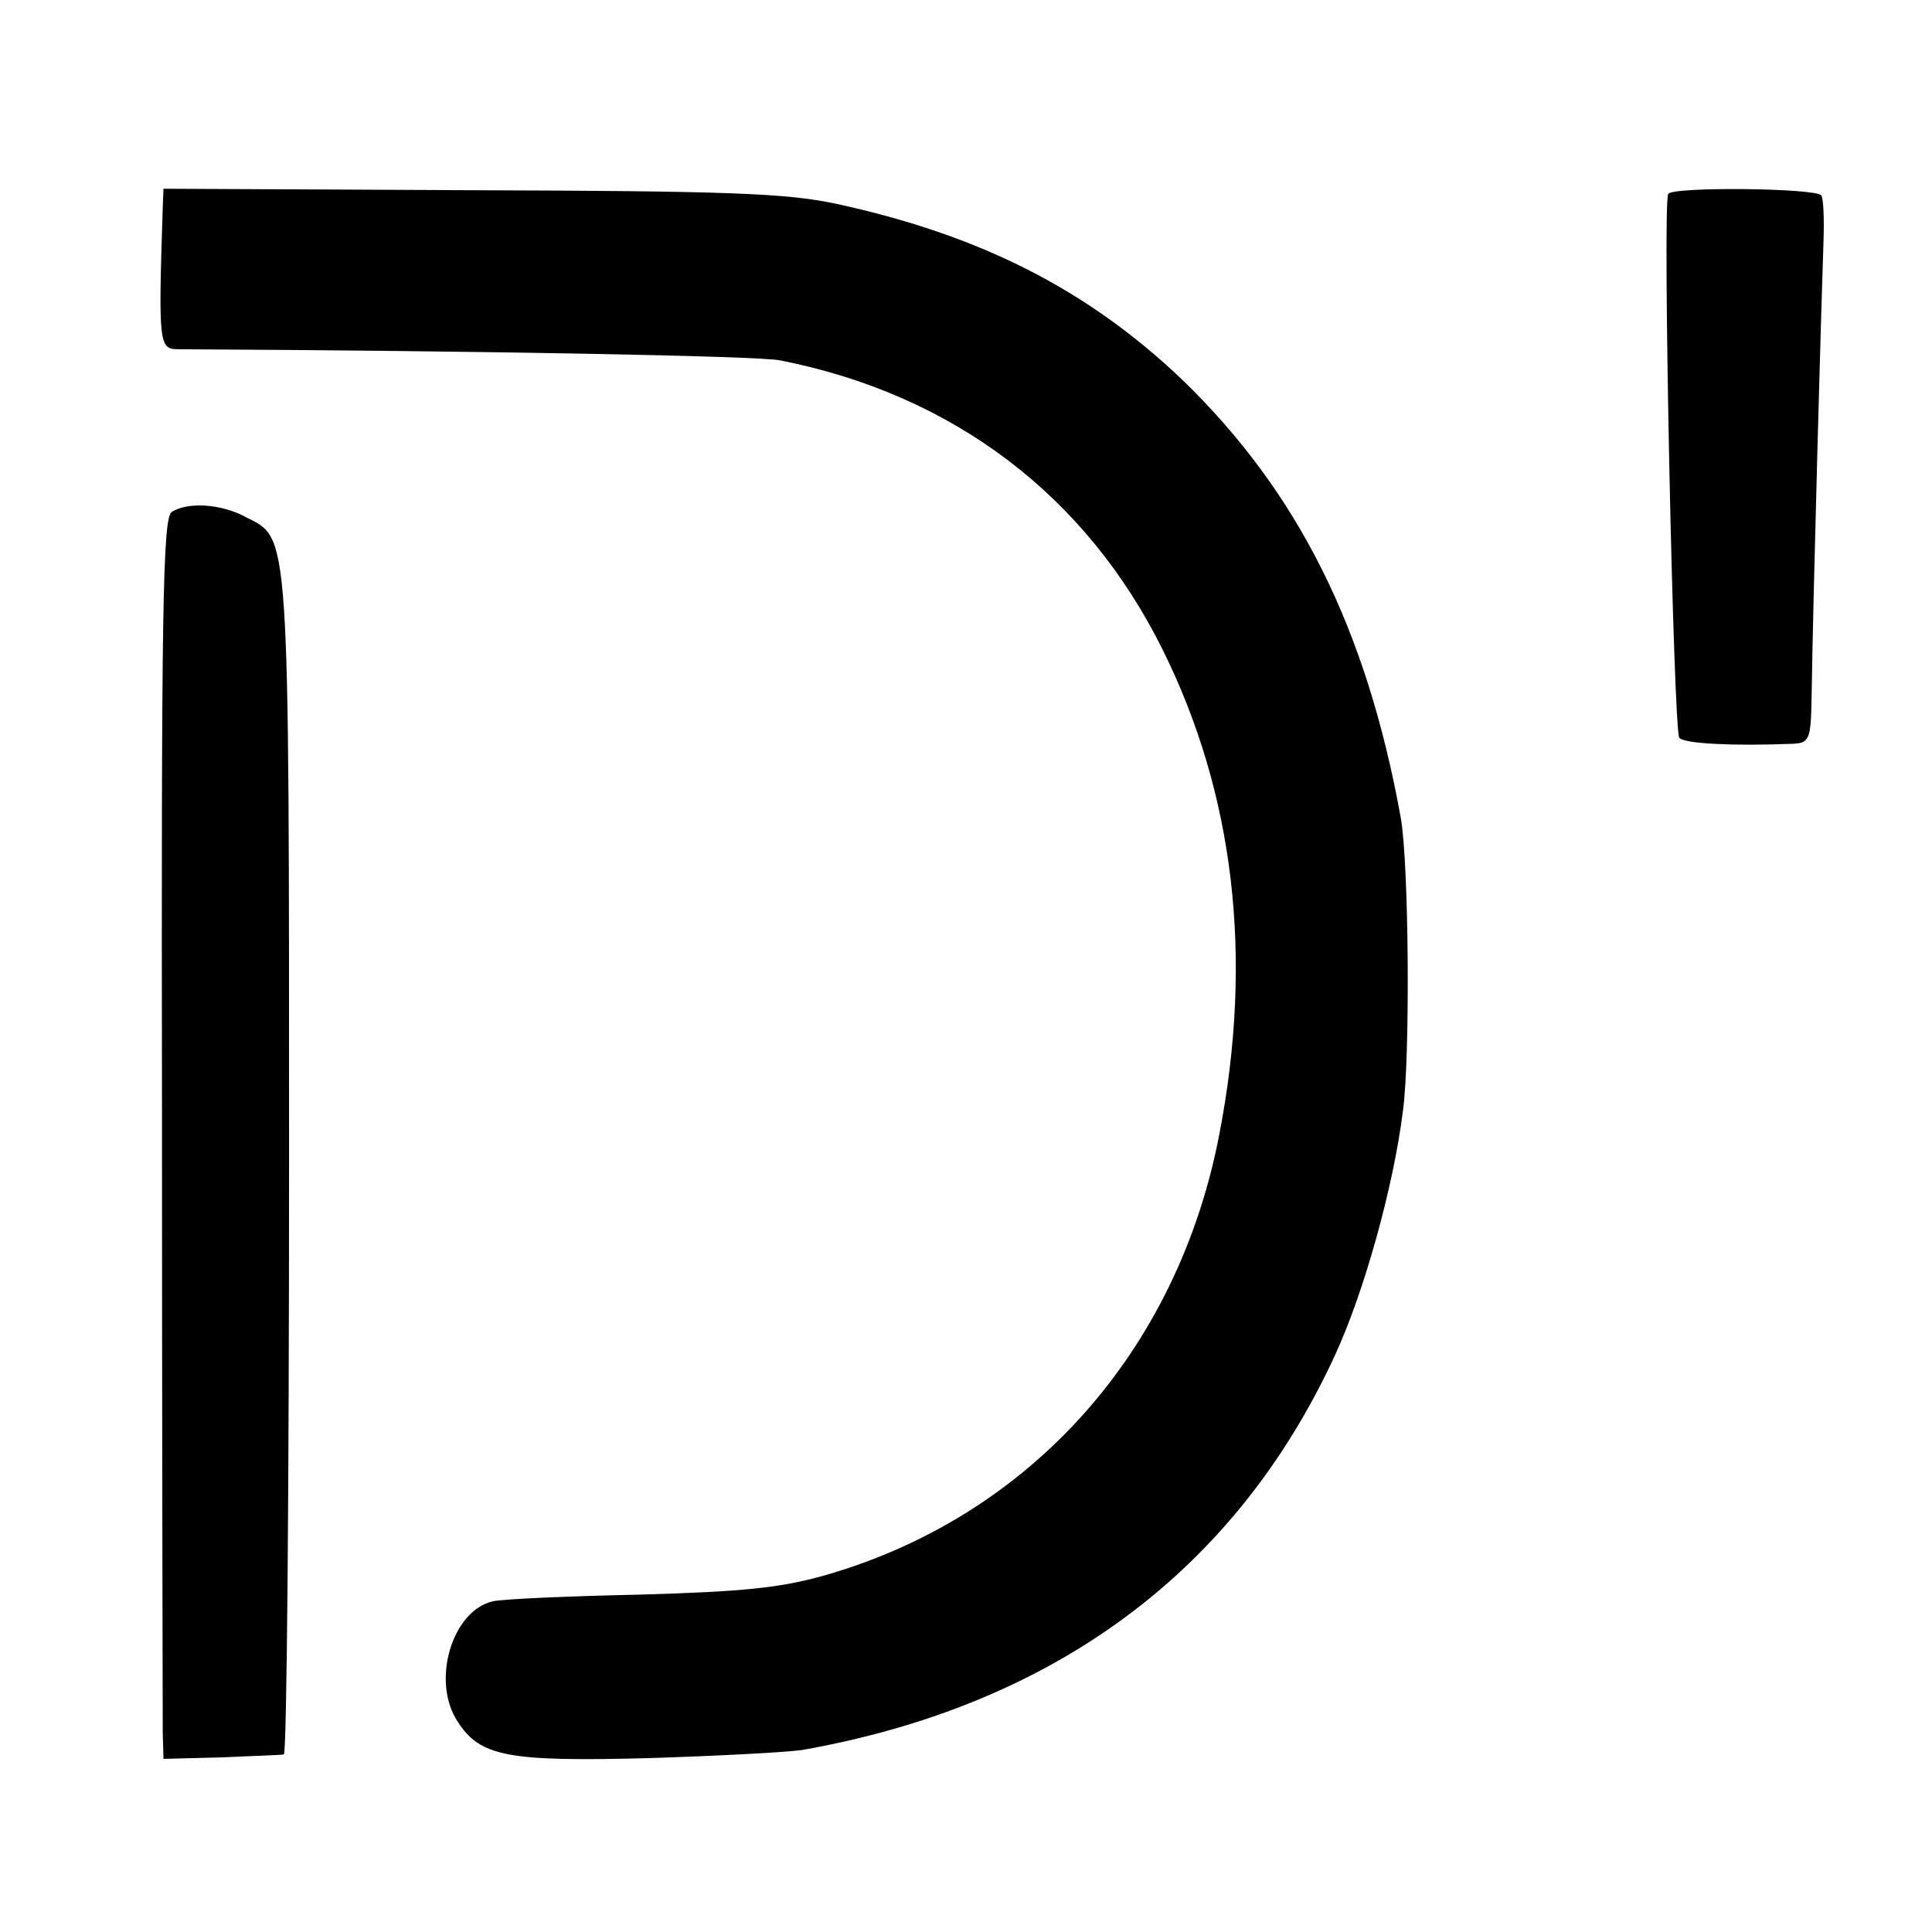 <?xml version="1.0" standalone="no"?>
<!DOCTYPE svg PUBLIC "-//W3C//DTD SVG 20010904//EN"
 "http://www.w3.org/TR/2001/REC-SVG-20010904/DTD/svg10.dtd">
<svg version="1.0" xmlns="http://www.w3.org/2000/svg"
 width="260pt" height="260pt" viewBox="0 0 260 260"
 preserveAspectRatio="xMidYMid meet">
<g transform="translate(0,260) scale(0.1,-0.1)"
fill="#000000" stroke="none">
<path d="M219 2320 c-6 -184 -5 -190 21 -190 403 -2 783 -9 810 -15 233 -46
412 -182 515 -390 96 -194 122 -413 76 -651 -56 -293 -255 -515 -531 -594 -60
-17 -110 -22 -250 -26 -96 -2 -185 -6 -197 -9 -55 -13 -83 -108 -47 -162 30
-47 68 -54 257 -49 95 3 188 8 207 11 338 60 582 240 716 530 39 84 79 226 92
330 10 73 8 335 -3 395 -46 254 -138 438 -294 589 -127 121 -272 195 -467 237
-66 14 -146 17 -491 18 l-413 2 -1 -26z"/>
<path d="M2245 2339 c-8 -12 7 -724 15 -732 7 -8 73 -11 151 -8 24 1 26 4 27
64 2 139 14 561 16 612 1 30 0 58 -3 62 -7 10 -201 12 -206 2z"/>
<path d="M231 1911 c-12 -8 -14 -134 -13 -808 0 -439 1 -814 1 -834 l1 -36 78
2 c42 2 80 3 84 4 4 1 7 357 7 793 0 864 1 842 -58 872 -33 18 -78 21 -100 7z"/>
</g>
</svg>
